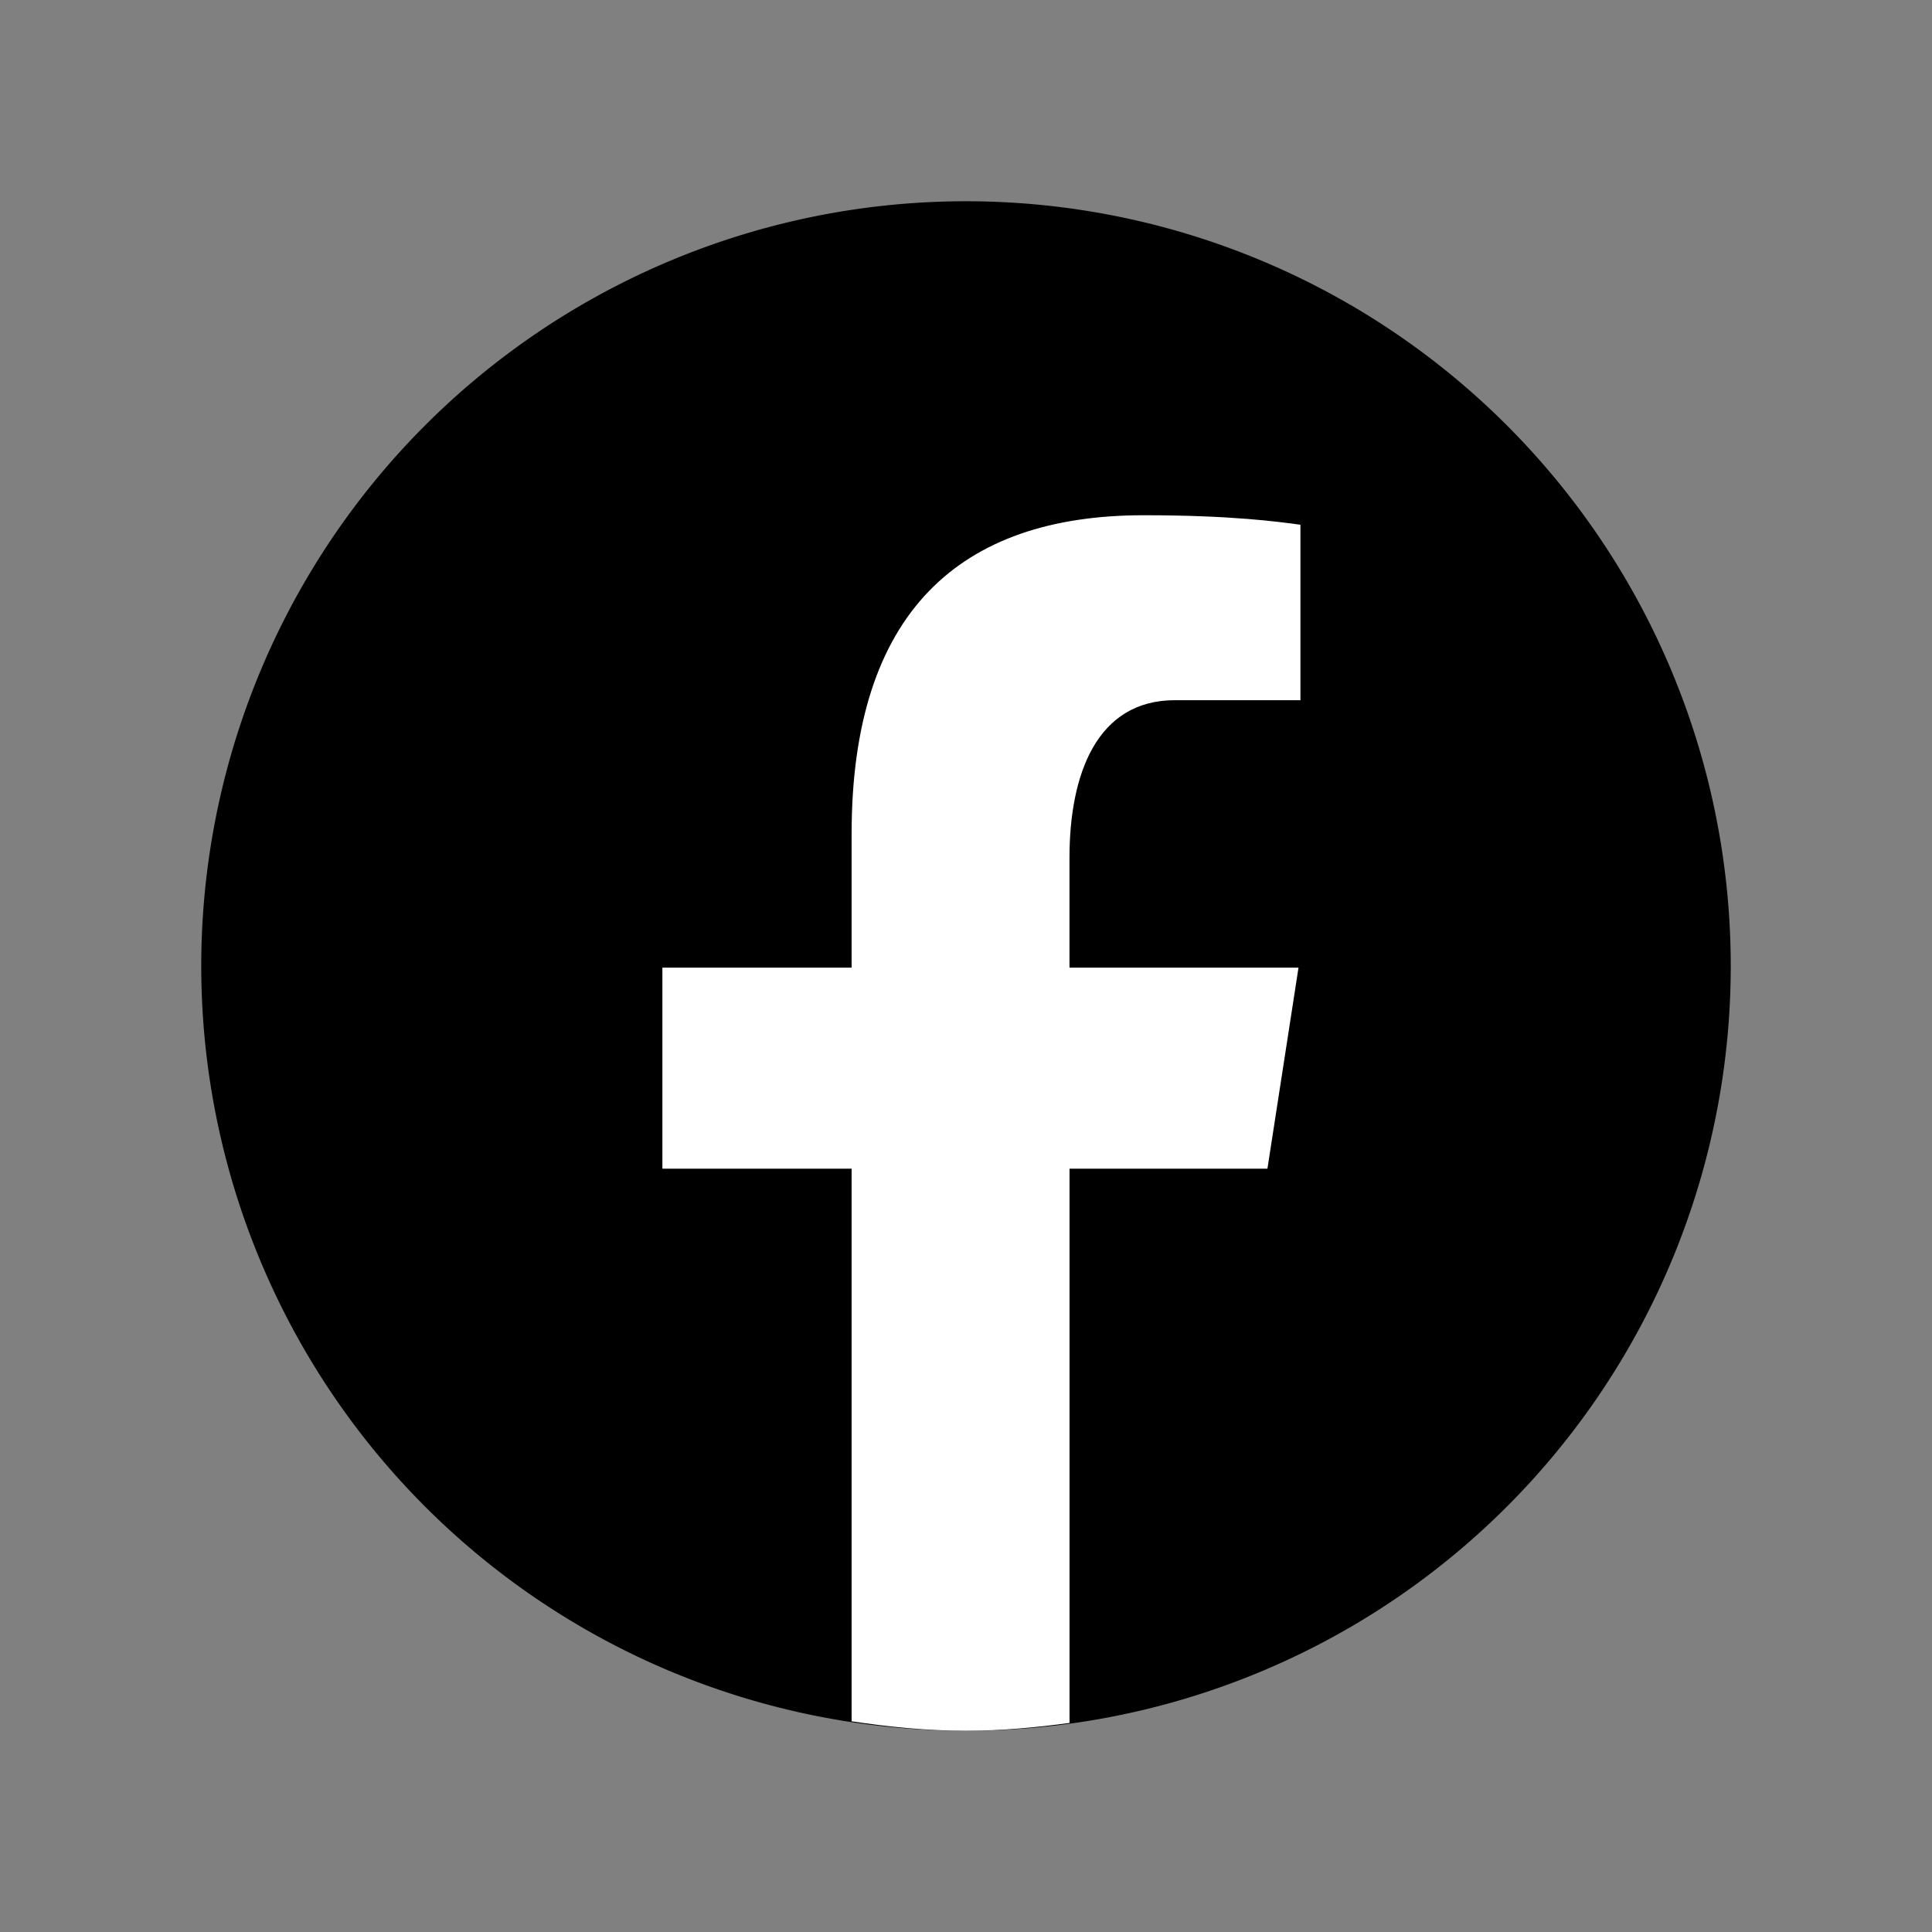 
      <svg
        xmlns="http://www.w3.org/2000/svg"
        x="0px"
        y="0px"
        width="101"
        height="101"
        viewBox="0 0 48 48"
      >
        <rect x="0" y="0" width="48" height="48" fill="#808080" stroke="none"/>
        <path
          fill="black"
          d="M24 5A19 19 0 1 0 24 43A19 19 0 1 0 24 5Z"
        ></path>
        <path
          fill="#fff"
          d="M26.572,29.036h4.917l0.772-4.995h-5.69v-2.73c0-2.075,0.678-3.915,2.619-3.915h3.119v-4.359c-0.548-0.074-1.707-0.236-3.897-0.236c-4.573,0-7.254,2.415-7.254,7.917v3.323h-4.701v4.995h4.701v13.729C22.089,42.905,23.032,43,24,43c0.875,0,1.729-0.08,2.572-0.194V29.036z"
        ></path>
      </svg>
    